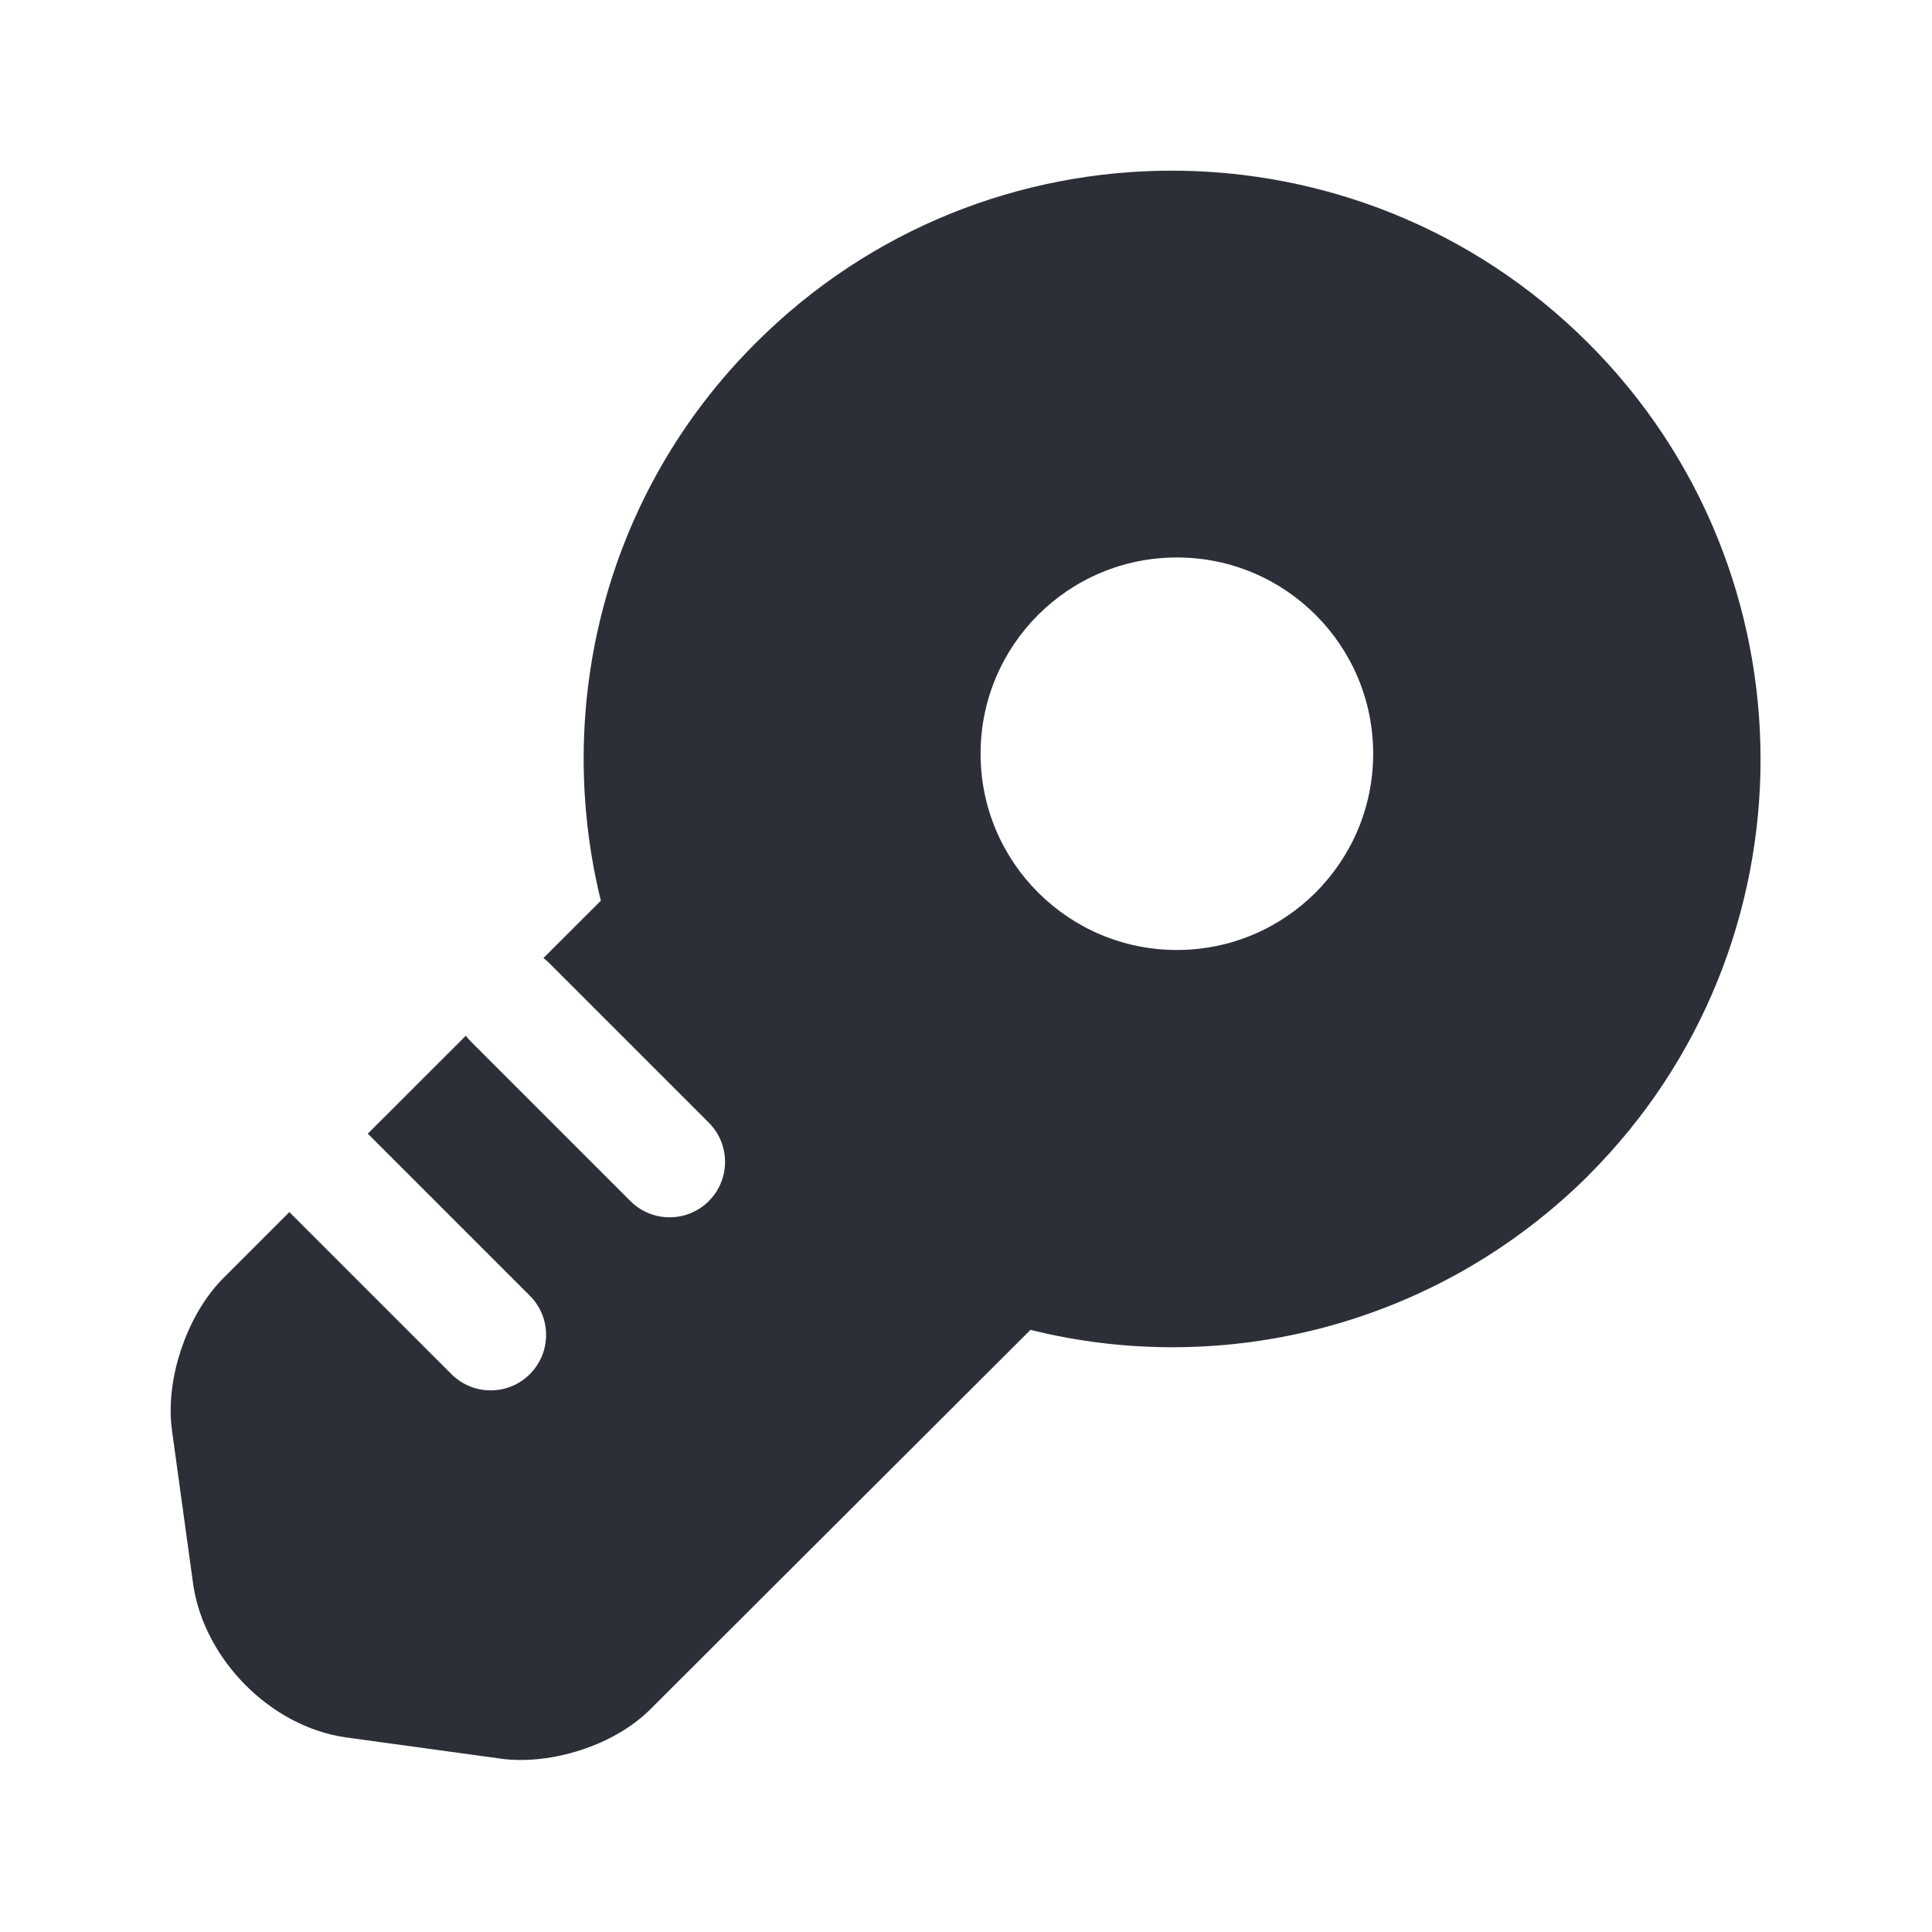 <?xml version="1.0" encoding="utf-8"?>

<!-- Uploaded to: SVG Repo, www.svgrepo.com, Generator: SVG Repo Mixer Tools -->
<svg viewBox="0 0 24 24" fill="none" xmlns="http://www.w3.org/2000/svg">
<g id="style=fill">
<g id="key">
<path id="Subtract" fill-rule="evenodd" clip-rule="evenodd" d="M19.724 4.256C16.867 1.409 12.242 1.407 9.392 4.257C7.507 6.133 6.873 8.785 7.464 11.189L6.751 11.901C6.776 11.92 6.8 11.941 6.823 11.964L8.805 13.946C9.074 14.215 9.074 14.651 8.805 14.92C8.536 15.189 8.1 15.189 7.831 14.92L5.849 12.938C5.826 12.915 5.806 12.891 5.787 12.866L4.569 14.083L6.582 16.096C6.851 16.365 6.851 16.801 6.582 17.07C6.313 17.339 5.877 17.339 5.608 17.07L3.595 15.057L2.761 15.891L2.754 15.898C2.519 16.141 2.351 16.461 2.249 16.766C2.148 17.069 2.088 17.432 2.138 17.778L2.138 17.781L2.4 19.682L2.401 19.692C2.475 20.175 2.728 20.61 3.05 20.933C3.372 21.257 3.809 21.514 4.3 21.583L6.202 21.844L6.205 21.845C6.543 21.893 6.902 21.841 7.211 21.741C7.518 21.642 7.846 21.472 8.094 21.218L12.801 16.52C15.2 17.118 17.851 16.473 19.733 14.601L19.734 14.599C22.584 11.75 22.584 7.106 19.724 4.256ZM14.62 6.925C13.273 6.925 12.181 8.016 12.181 9.363C12.181 10.709 13.273 11.801 14.62 11.801C15.966 11.801 17.058 10.709 17.058 9.363C17.058 8.016 15.966 6.925 14.62 6.925Z" fill="#2d2f38"/>
</g>
</g>
</svg>